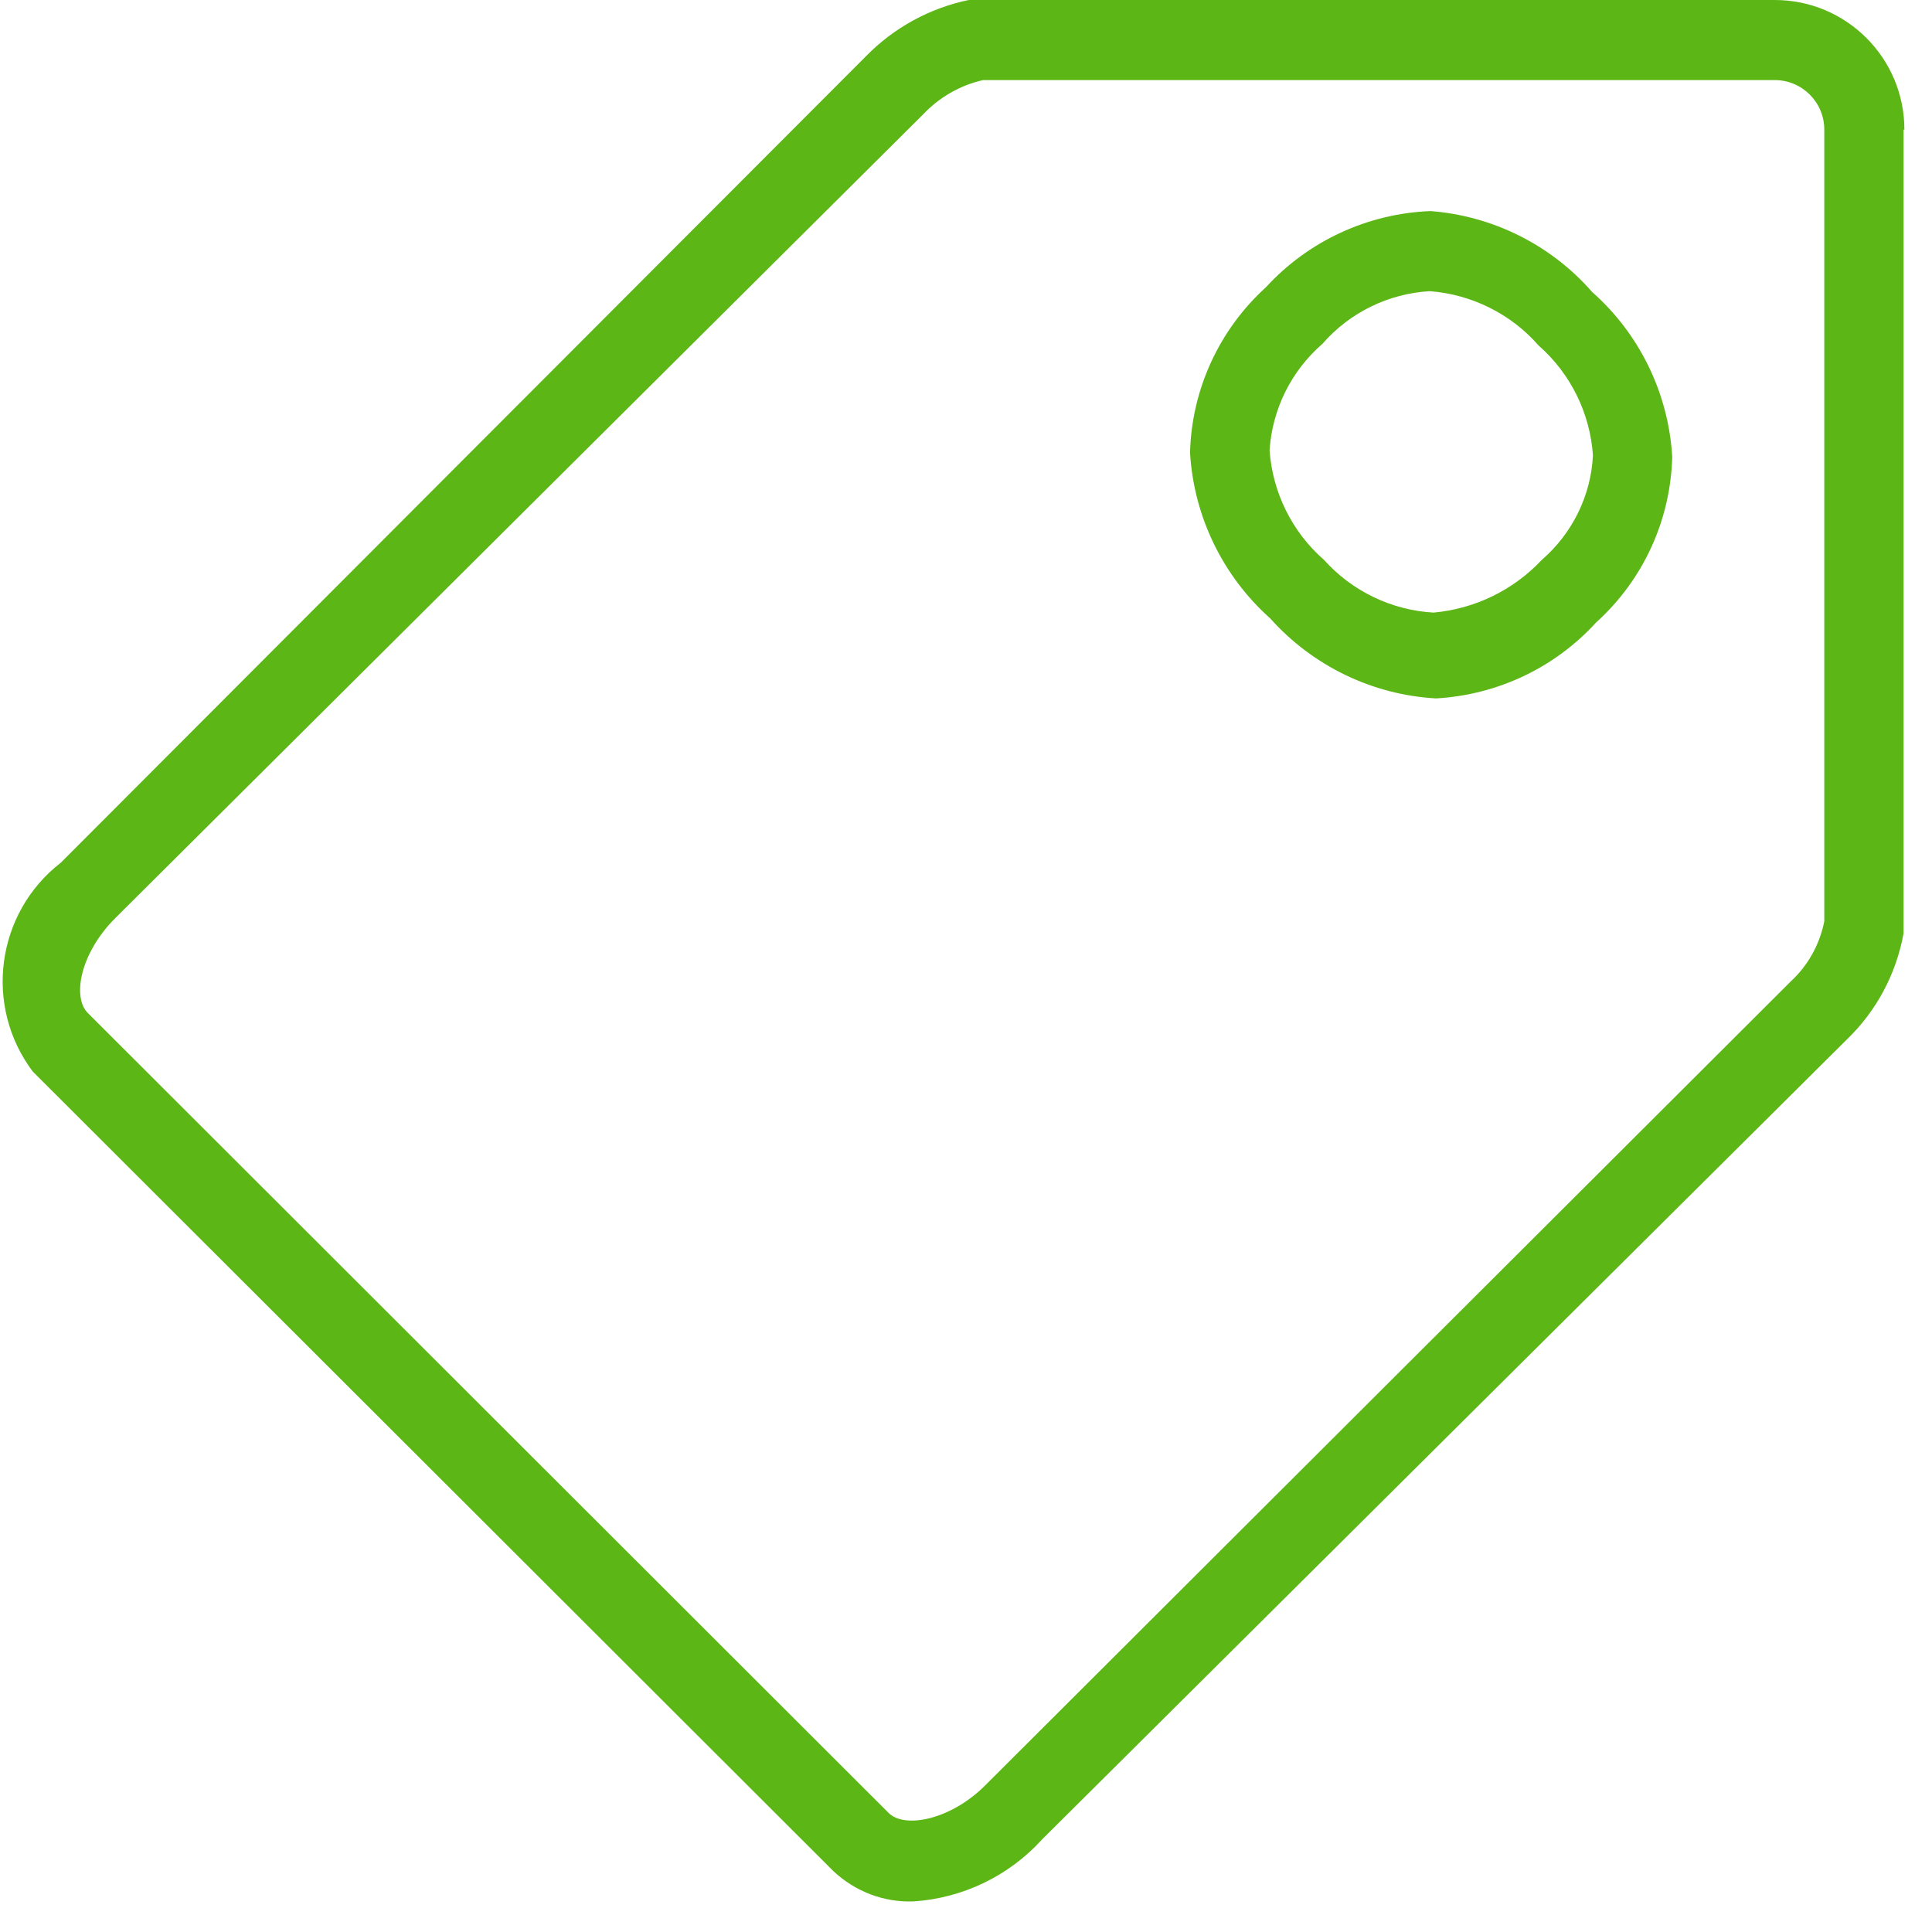 <?xml version="1.0" encoding="UTF-8"?>
<svg width="24px" height="24px" viewBox="0 0 24 24" version="1.1" xmlns="http://www.w3.org/2000/svg" xmlns:xlink="http://www.w3.org/1999/xlink">
    <title>1. Light/Descuento_1Light</title>
    <g id="Symbols" stroke="none" stroke-width="1" fill="none" fill-rule="evenodd">
        <g id="1.-Light/Descuento_1Light" fill="#5CB615" fill-rule="nonzero">
            <path d="M23.657,1.61 L23.647,1.61 L23.647,11.593 C23.556,12.097 23.311,12.558 22.941,12.914 L12.948,22.847 C12.534,23.304 11.96,23.58 11.348,23.62 C10.978,23.634 10.622,23.496 10.353,23.244 L0.407,13.311 C-0.205,12.497 -0.05,11.341 0.756,10.716 L10.76,0.696 C11.106,0.343 11.549,0.101 12.034,0 L22.047,0 C22.934,0 23.657,0.719 23.657,1.61 Z M22.662,11.445 L22.662,1.61 C22.662,1.271 22.387,0.995 22.047,0.995 L12.212,0.995 C11.926,1.059 11.667,1.21 11.466,1.422 L1.432,11.405 C0.995,11.842 0.894,12.39 1.092,12.585 L11.039,22.521 C11.237,22.719 11.805,22.608 12.232,22.185 L22.245,12.192 C22.461,11.993 22.605,11.731 22.662,11.445 Z M17.771,2.622 C18.545,2.682 19.267,3.042 19.778,3.627 C20.37,4.151 20.726,4.887 20.773,5.674 C20.753,6.461 20.413,7.203 19.829,7.731 C19.314,8.296 18.602,8.632 17.839,8.676 C17.049,8.632 16.306,8.272 15.778,7.681 C15.187,7.153 14.83,6.413 14.783,5.624 C14.803,4.837 15.146,4.094 15.728,3.566 C16.255,2.992 16.992,2.652 17.771,2.622 Z M19.153,6.955 C19.533,6.625 19.765,6.155 19.788,5.654 C19.751,5.129 19.509,4.639 19.113,4.292 C18.77,3.899 18.282,3.657 17.761,3.617 C17.247,3.647 16.766,3.882 16.427,4.272 C16.04,4.608 15.805,5.082 15.771,5.593 C15.808,6.118 16.05,6.608 16.447,6.955 C16.797,7.345 17.287,7.58 17.808,7.61 C18.323,7.563 18.8,7.331 19.153,6.955 L19.153,6.955 Z" id="Descuento_1Light"></path>
        </g>
    </g>
</svg>